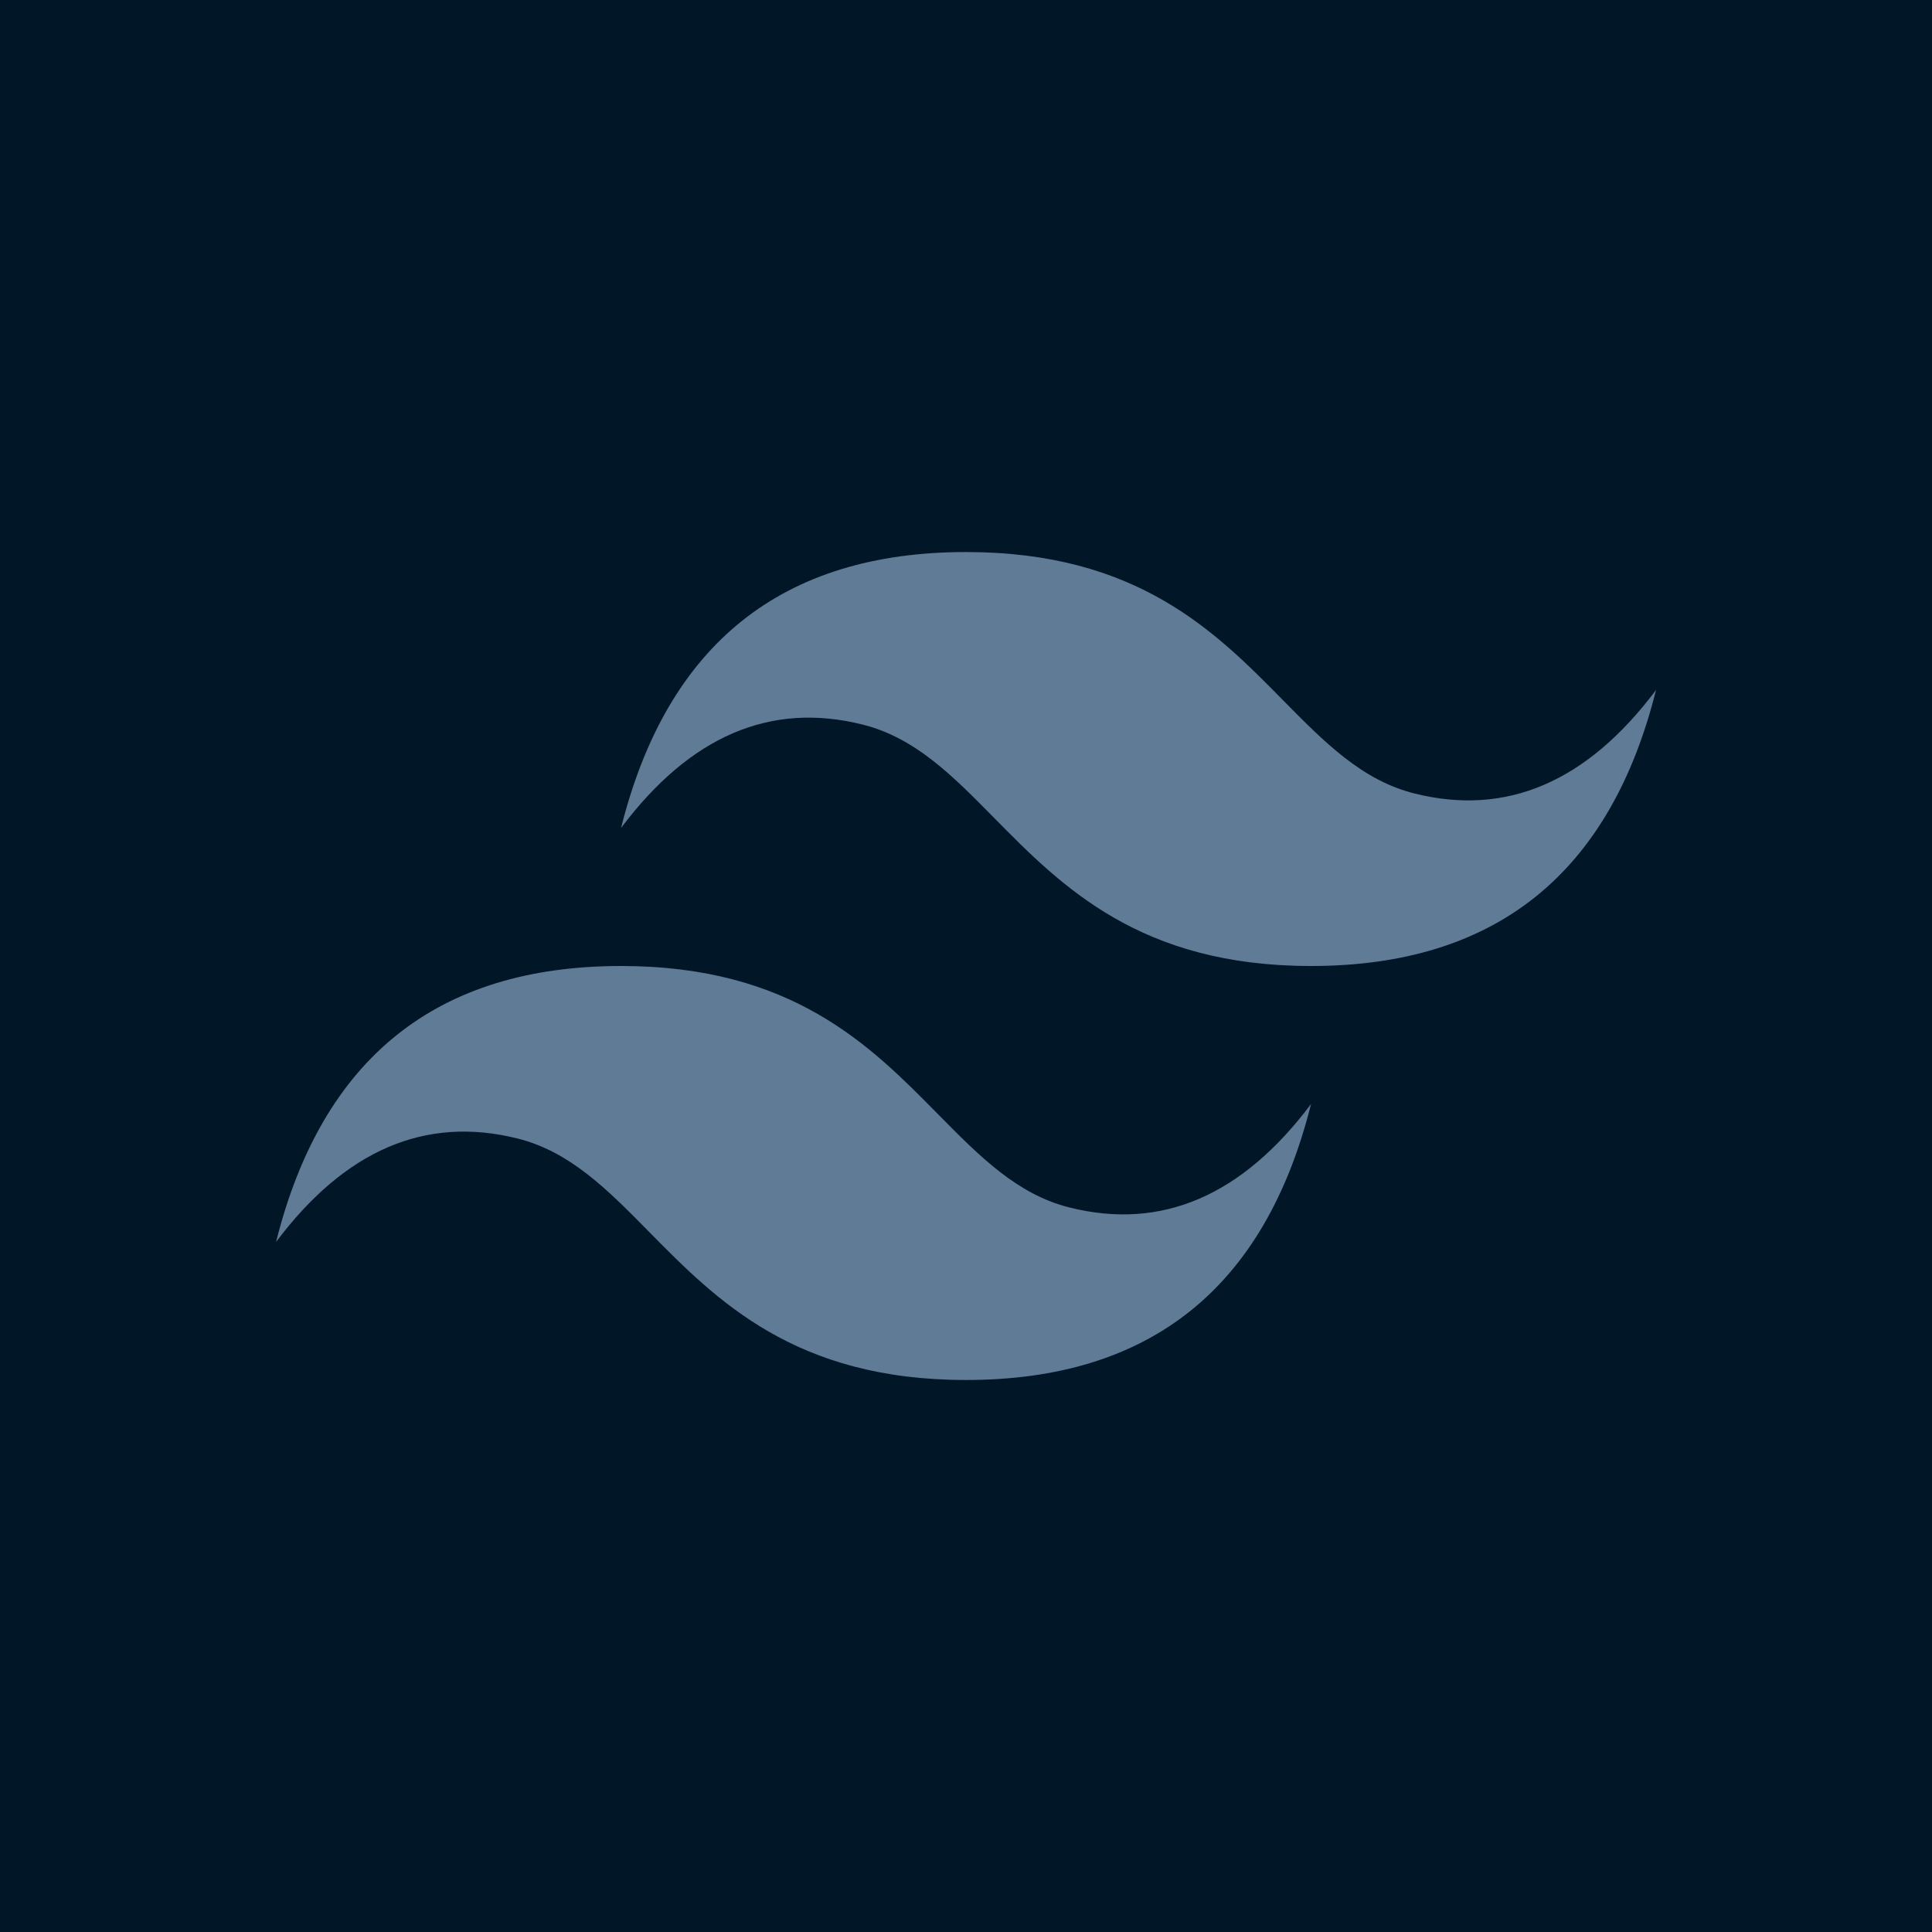 <svg width="35" height="35" viewBox="0 0 42 42" fill="none" xmlns="http://www.w3.org/2000/svg">
<rect width="42" height="42" fill="#011627"/>
<g clip-path="url(#clip0_2876_1026)">
<path d="M21.001 12.001C17.001 12.001 14.502 14 13.501 18C15.001 16 16.751 15.251 18.75 15.751C19.892 16.035 20.708 16.863 21.611 17.78C23.082 19.272 24.784 21 28.501 21C32.501 21 35 19 36.001 14.999C34.501 17 32.751 17.75 30.751 17.25C29.61 16.965 28.795 16.138 27.89 15.22C26.421 13.728 24.719 12.001 21.001 12.001ZM13.501 21C9.501 21 7.002 22.999 6.001 27C7.501 25 9.251 24.25 11.251 24.75C12.392 25.035 13.208 25.862 14.111 26.78C15.582 28.272 17.284 30 21.001 30C25.001 30 27.5 28 28.501 24C27.001 26 25.251 26.75 23.251 26.25C22.11 25.965 21.295 25.137 20.39 24.22C18.921 22.728 17.219 21 13.501 21Z" fill="#607B96"/>
</g>
<defs>
<clipPath id="clip0_2876_1026">
<rect width="30" height="30" fill="white" transform="translate(6 6)"/>
</clipPath>
</defs>
</svg>
